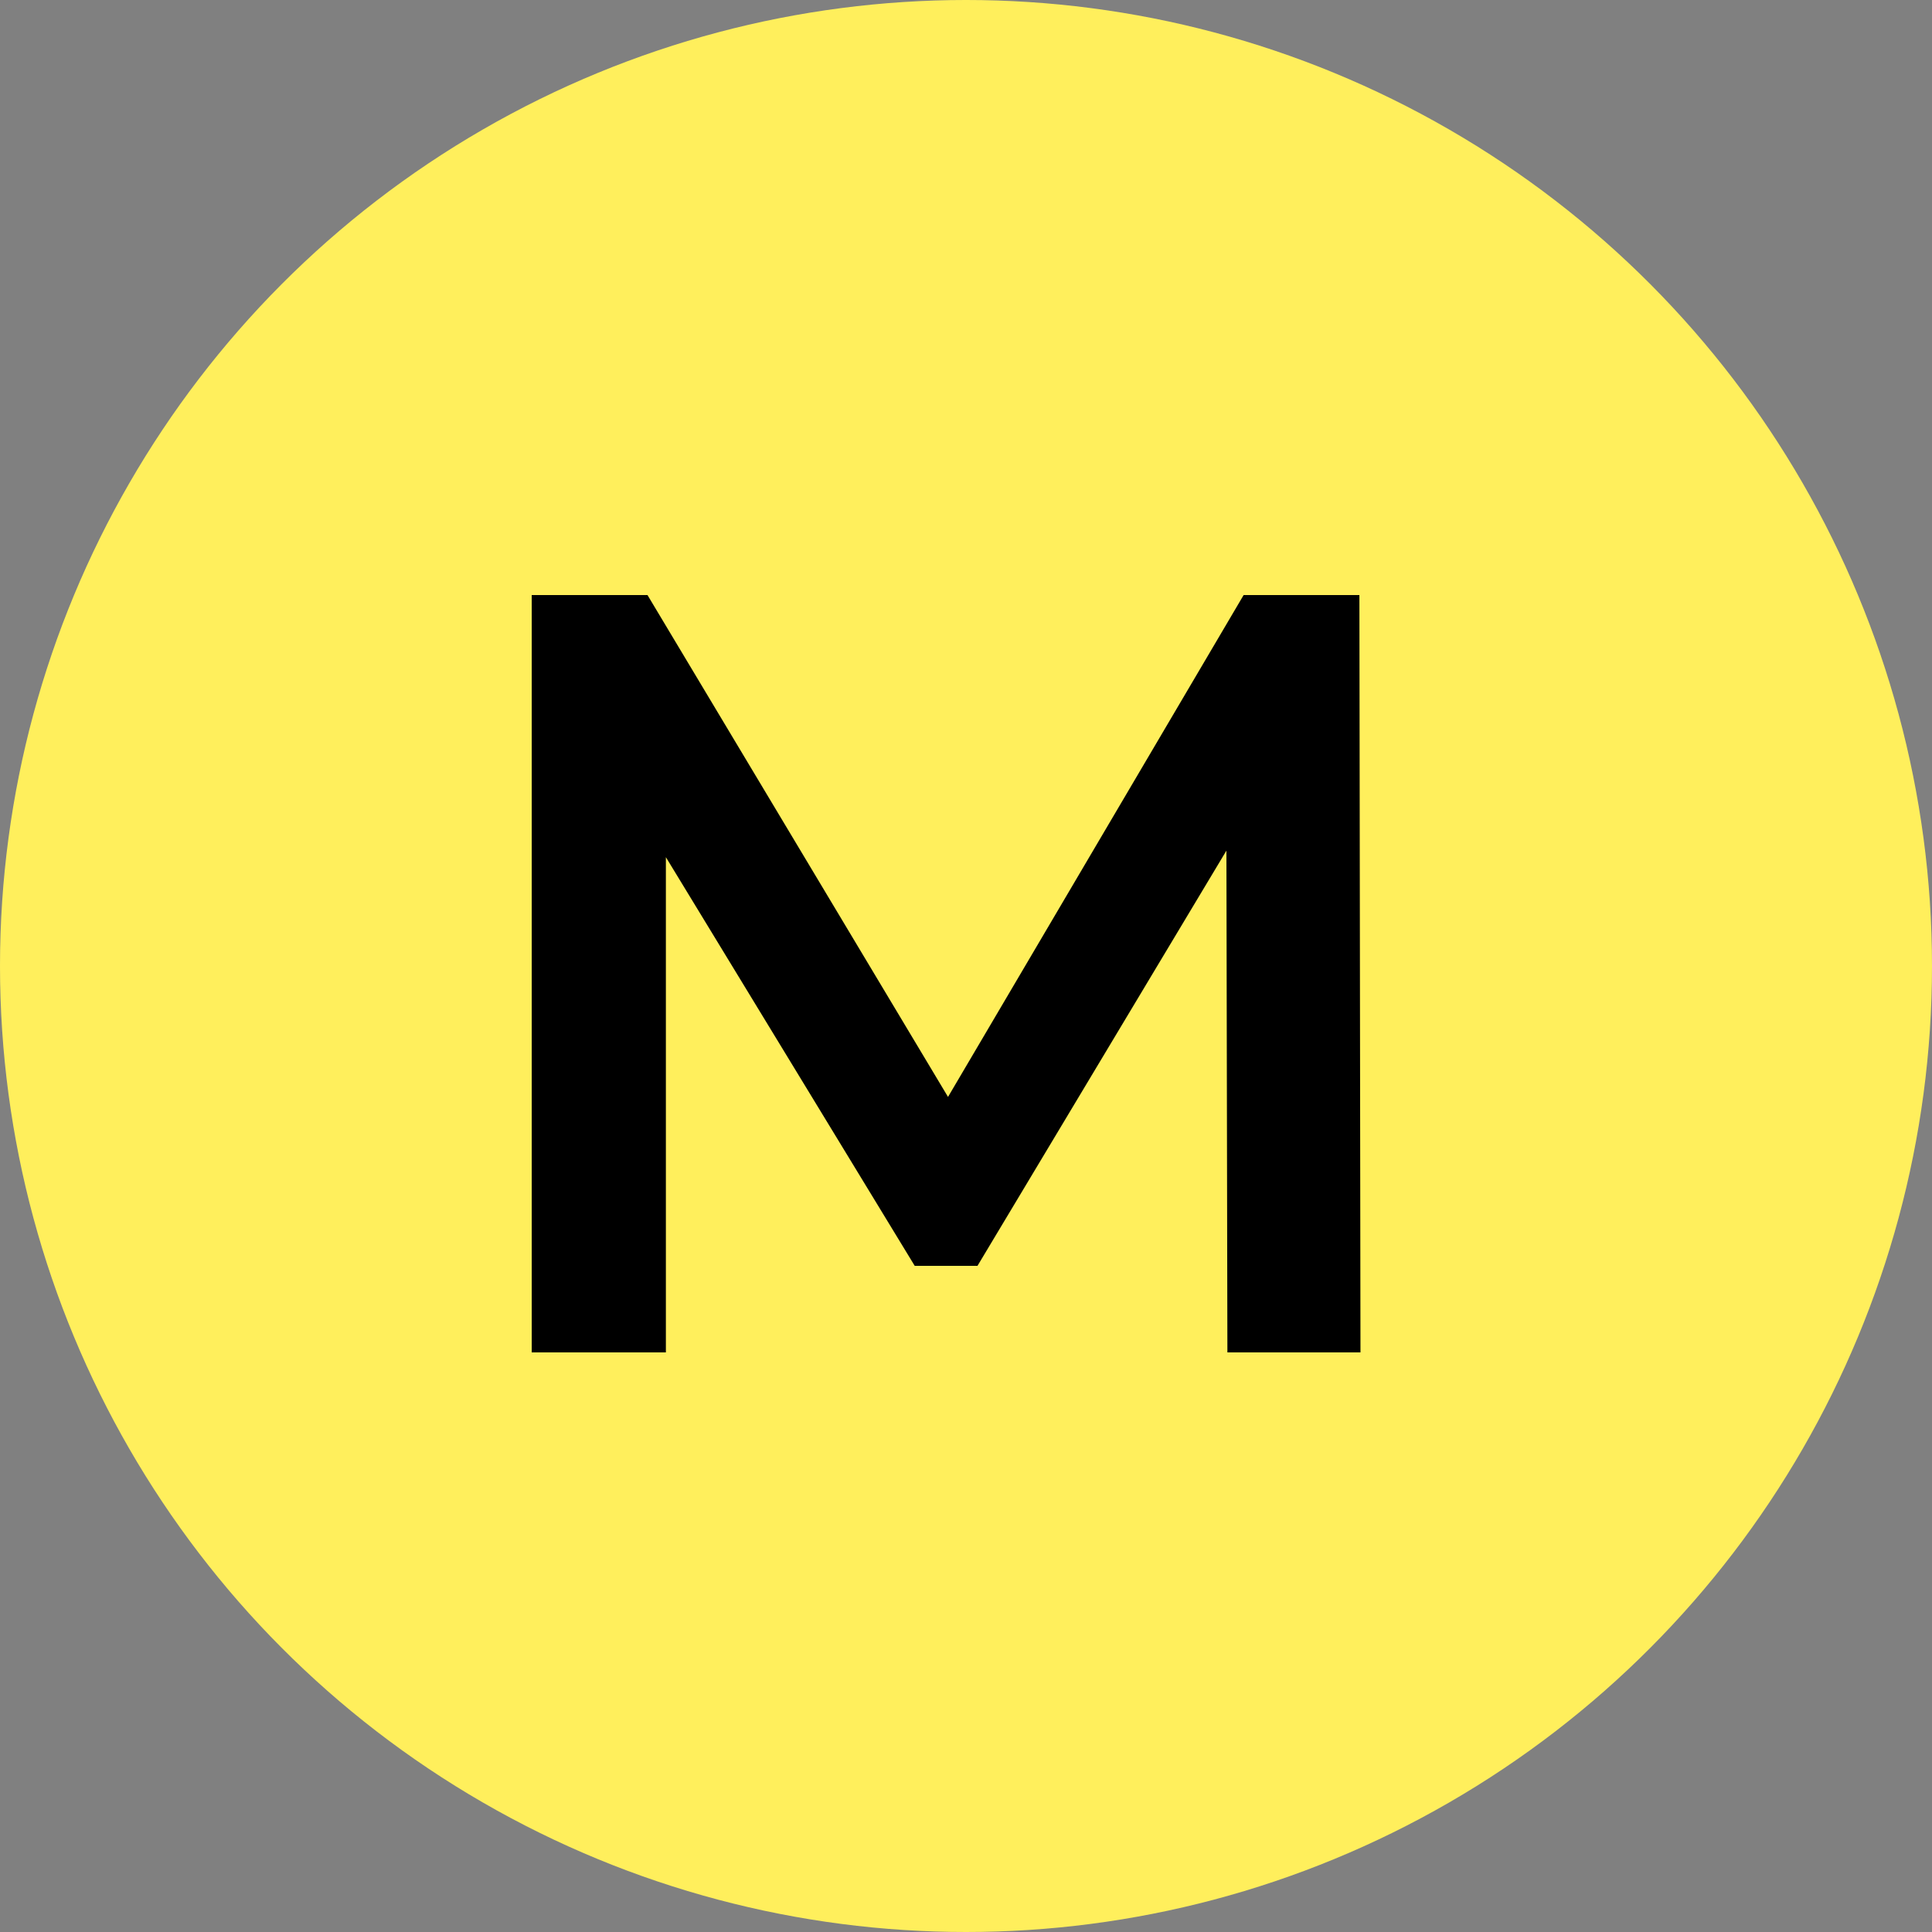 <svg width="50" height="50" viewBox="0 0 50 50" fill="none" xmlns="http://www.w3.org/2000/svg">
<rect x="0" y="0" width="50" height="50" fill="#808080" stroke="none"/>
<circle cx="25" cy="25" r="25" fill="#FFEF5C"/>
<path d="M13.761 35V15.4H16.757L25.325 29.708H23.757L32.185 15.4H35.181L35.209 35H31.765L31.737 20.804H32.465L25.297 32.76H23.673L16.393 20.804H17.233V35H13.761Z" fill="black"/>
</svg>
